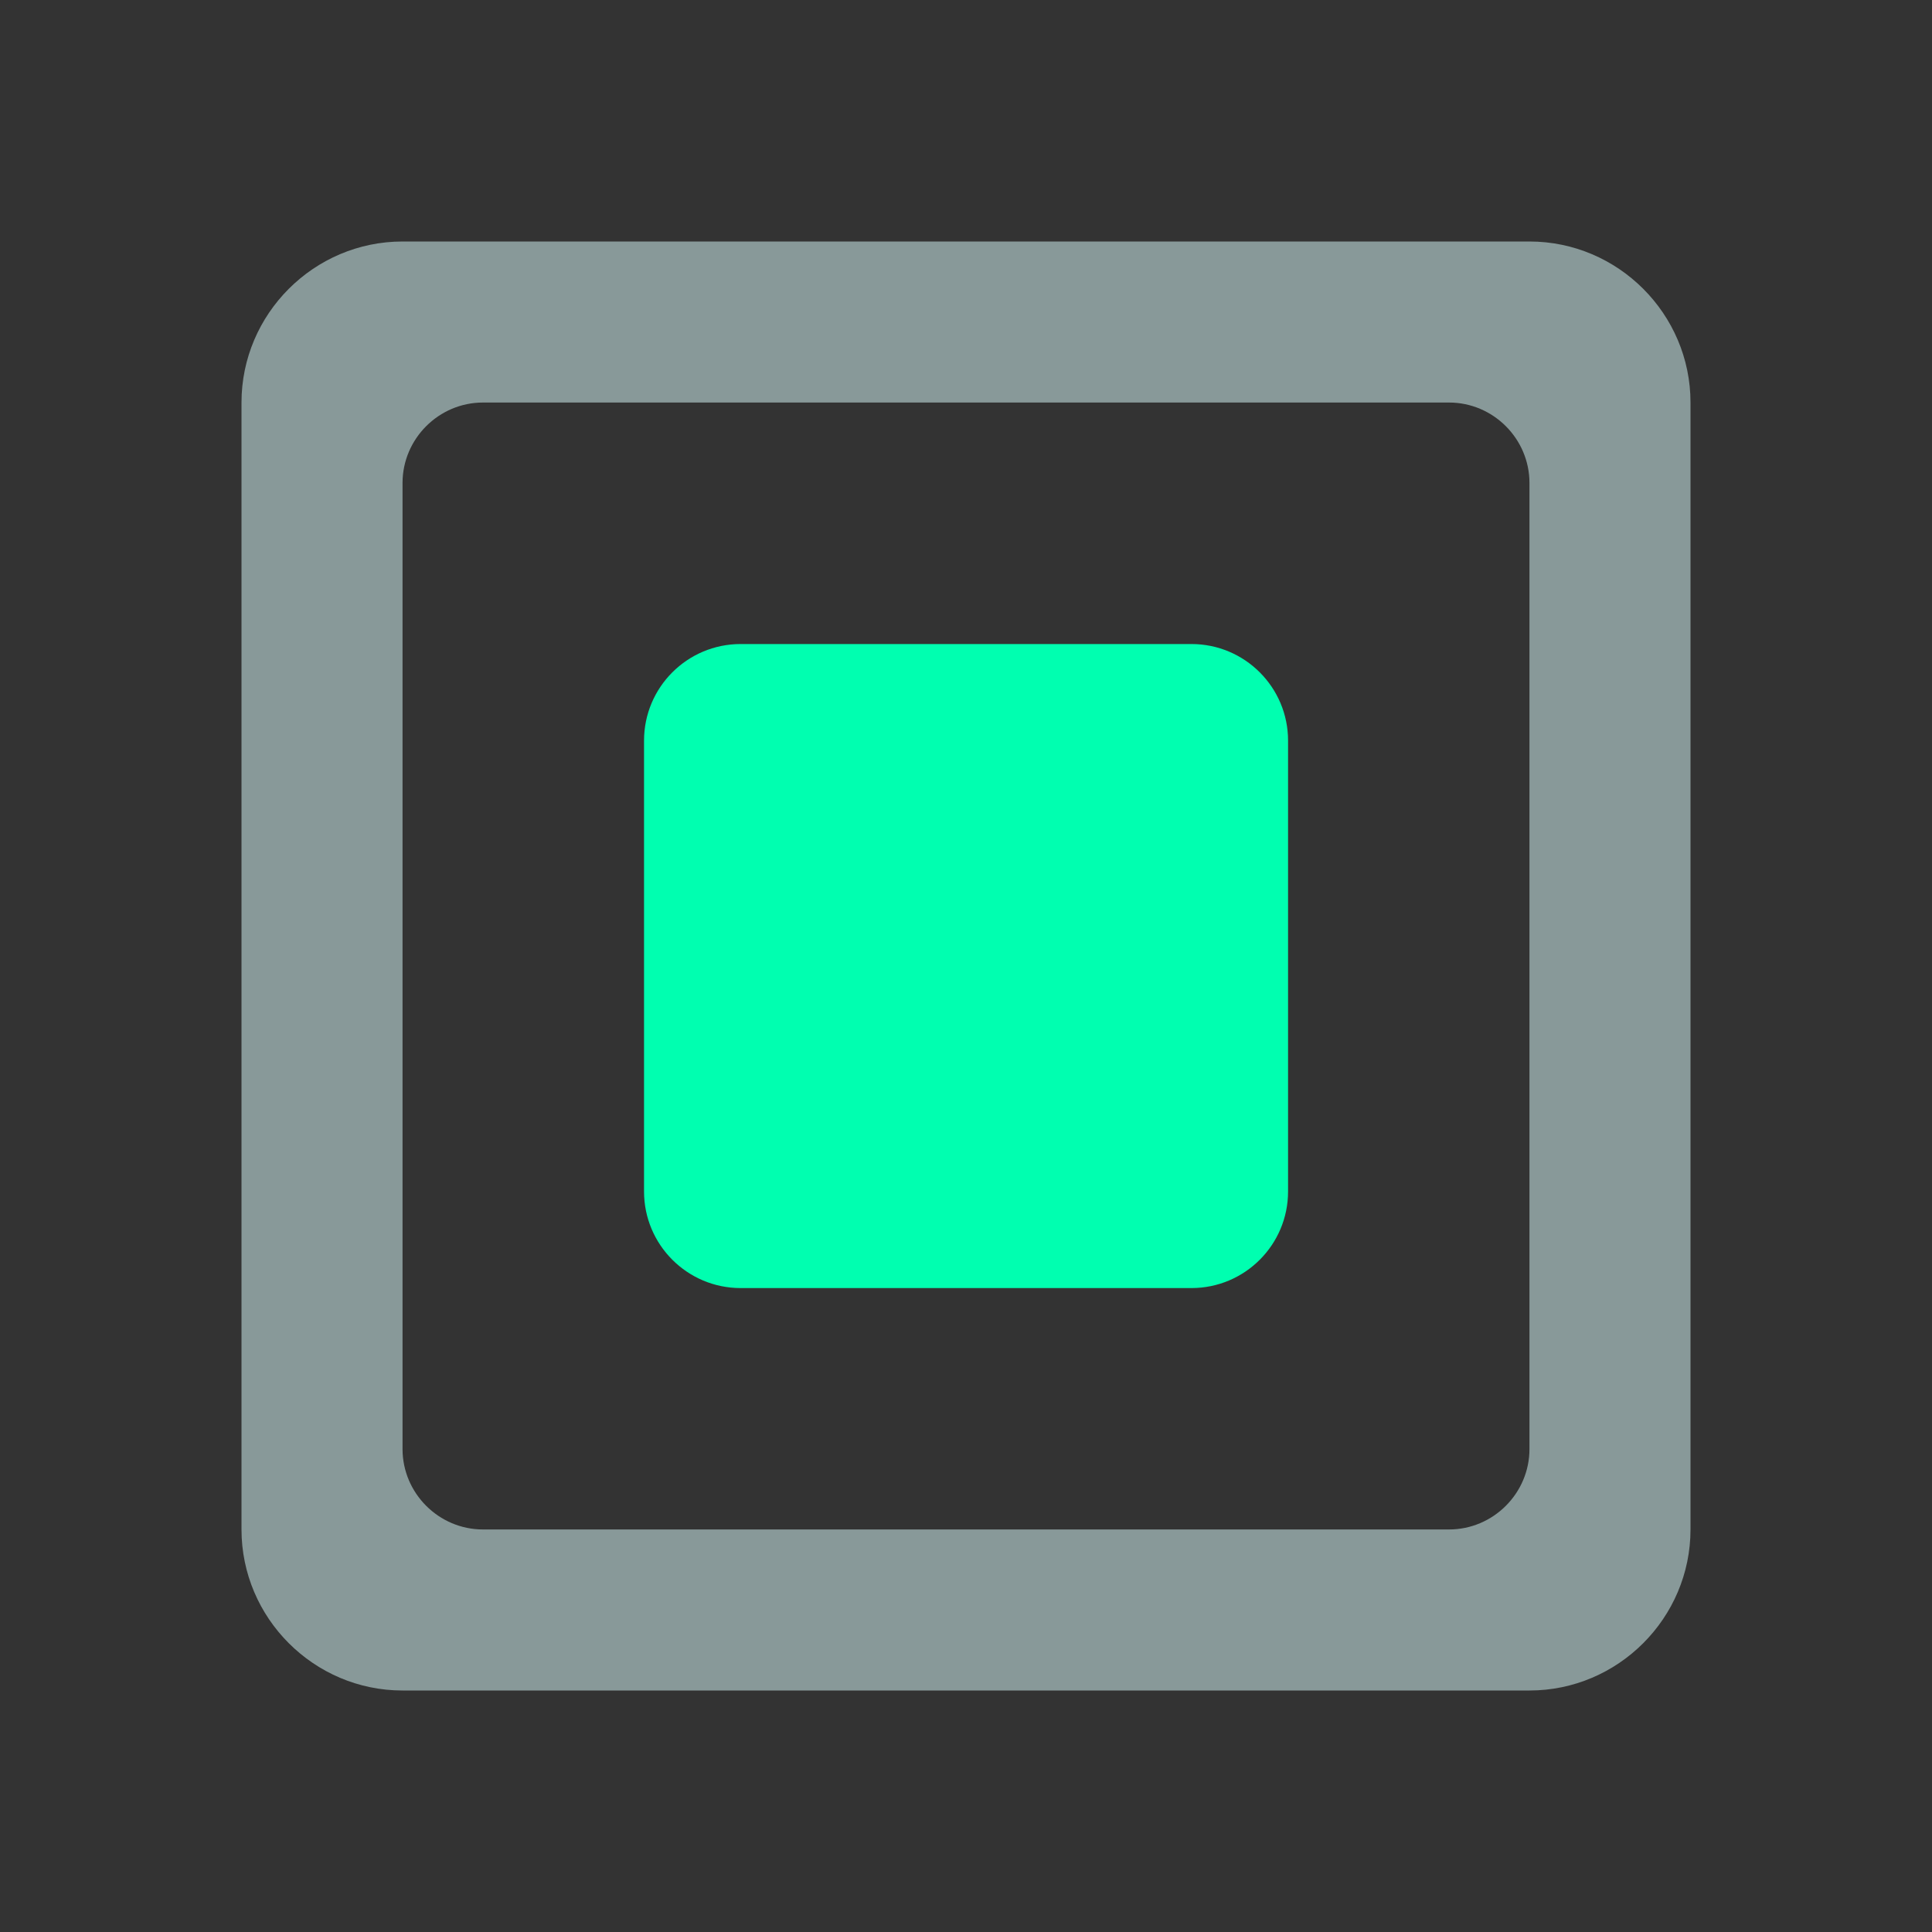 <svg width="20" height="20" viewBox="0 0 20 20" fill="none" xmlns="http://www.w3.org/2000/svg">
<rect x="0" y="0" width="20" height="20" fill="#333333" stroke="none"/>
<path d="M15 15.833H5C4.542 15.833 4.167 15.458 4.167 15V5C4.167 4.542 4.542 4.167 5 4.167H15C15.458 4.167 15.833 4.542 15.833 5V15C15.833 15.458 15.458 15.833 15 15.833ZM15.833 2.5H4.167C3.25 2.5 2.5 3.25 2.5 4.167V15.833C2.5 16.75 3.25 17.5 4.167 17.5H15.833C16.75 17.5 17.5 16.75 17.5 15.833V4.167C17.5 3.25 16.75 2.5 15.833 2.5Z" fill="#DEFFFF" fill-opacity="0.5"/>
<path d="M6.667 7.667C6.667 7.115 7.115 6.667 7.667 6.667H12.334C12.886 6.667 13.334 7.115 13.334 7.667V12.334C13.334 12.886 12.886 13.334 12.334 13.334H7.667C7.115 13.334 6.667 12.886 6.667 12.334V7.667Z" fill="#00FFB0"/>
</svg>
